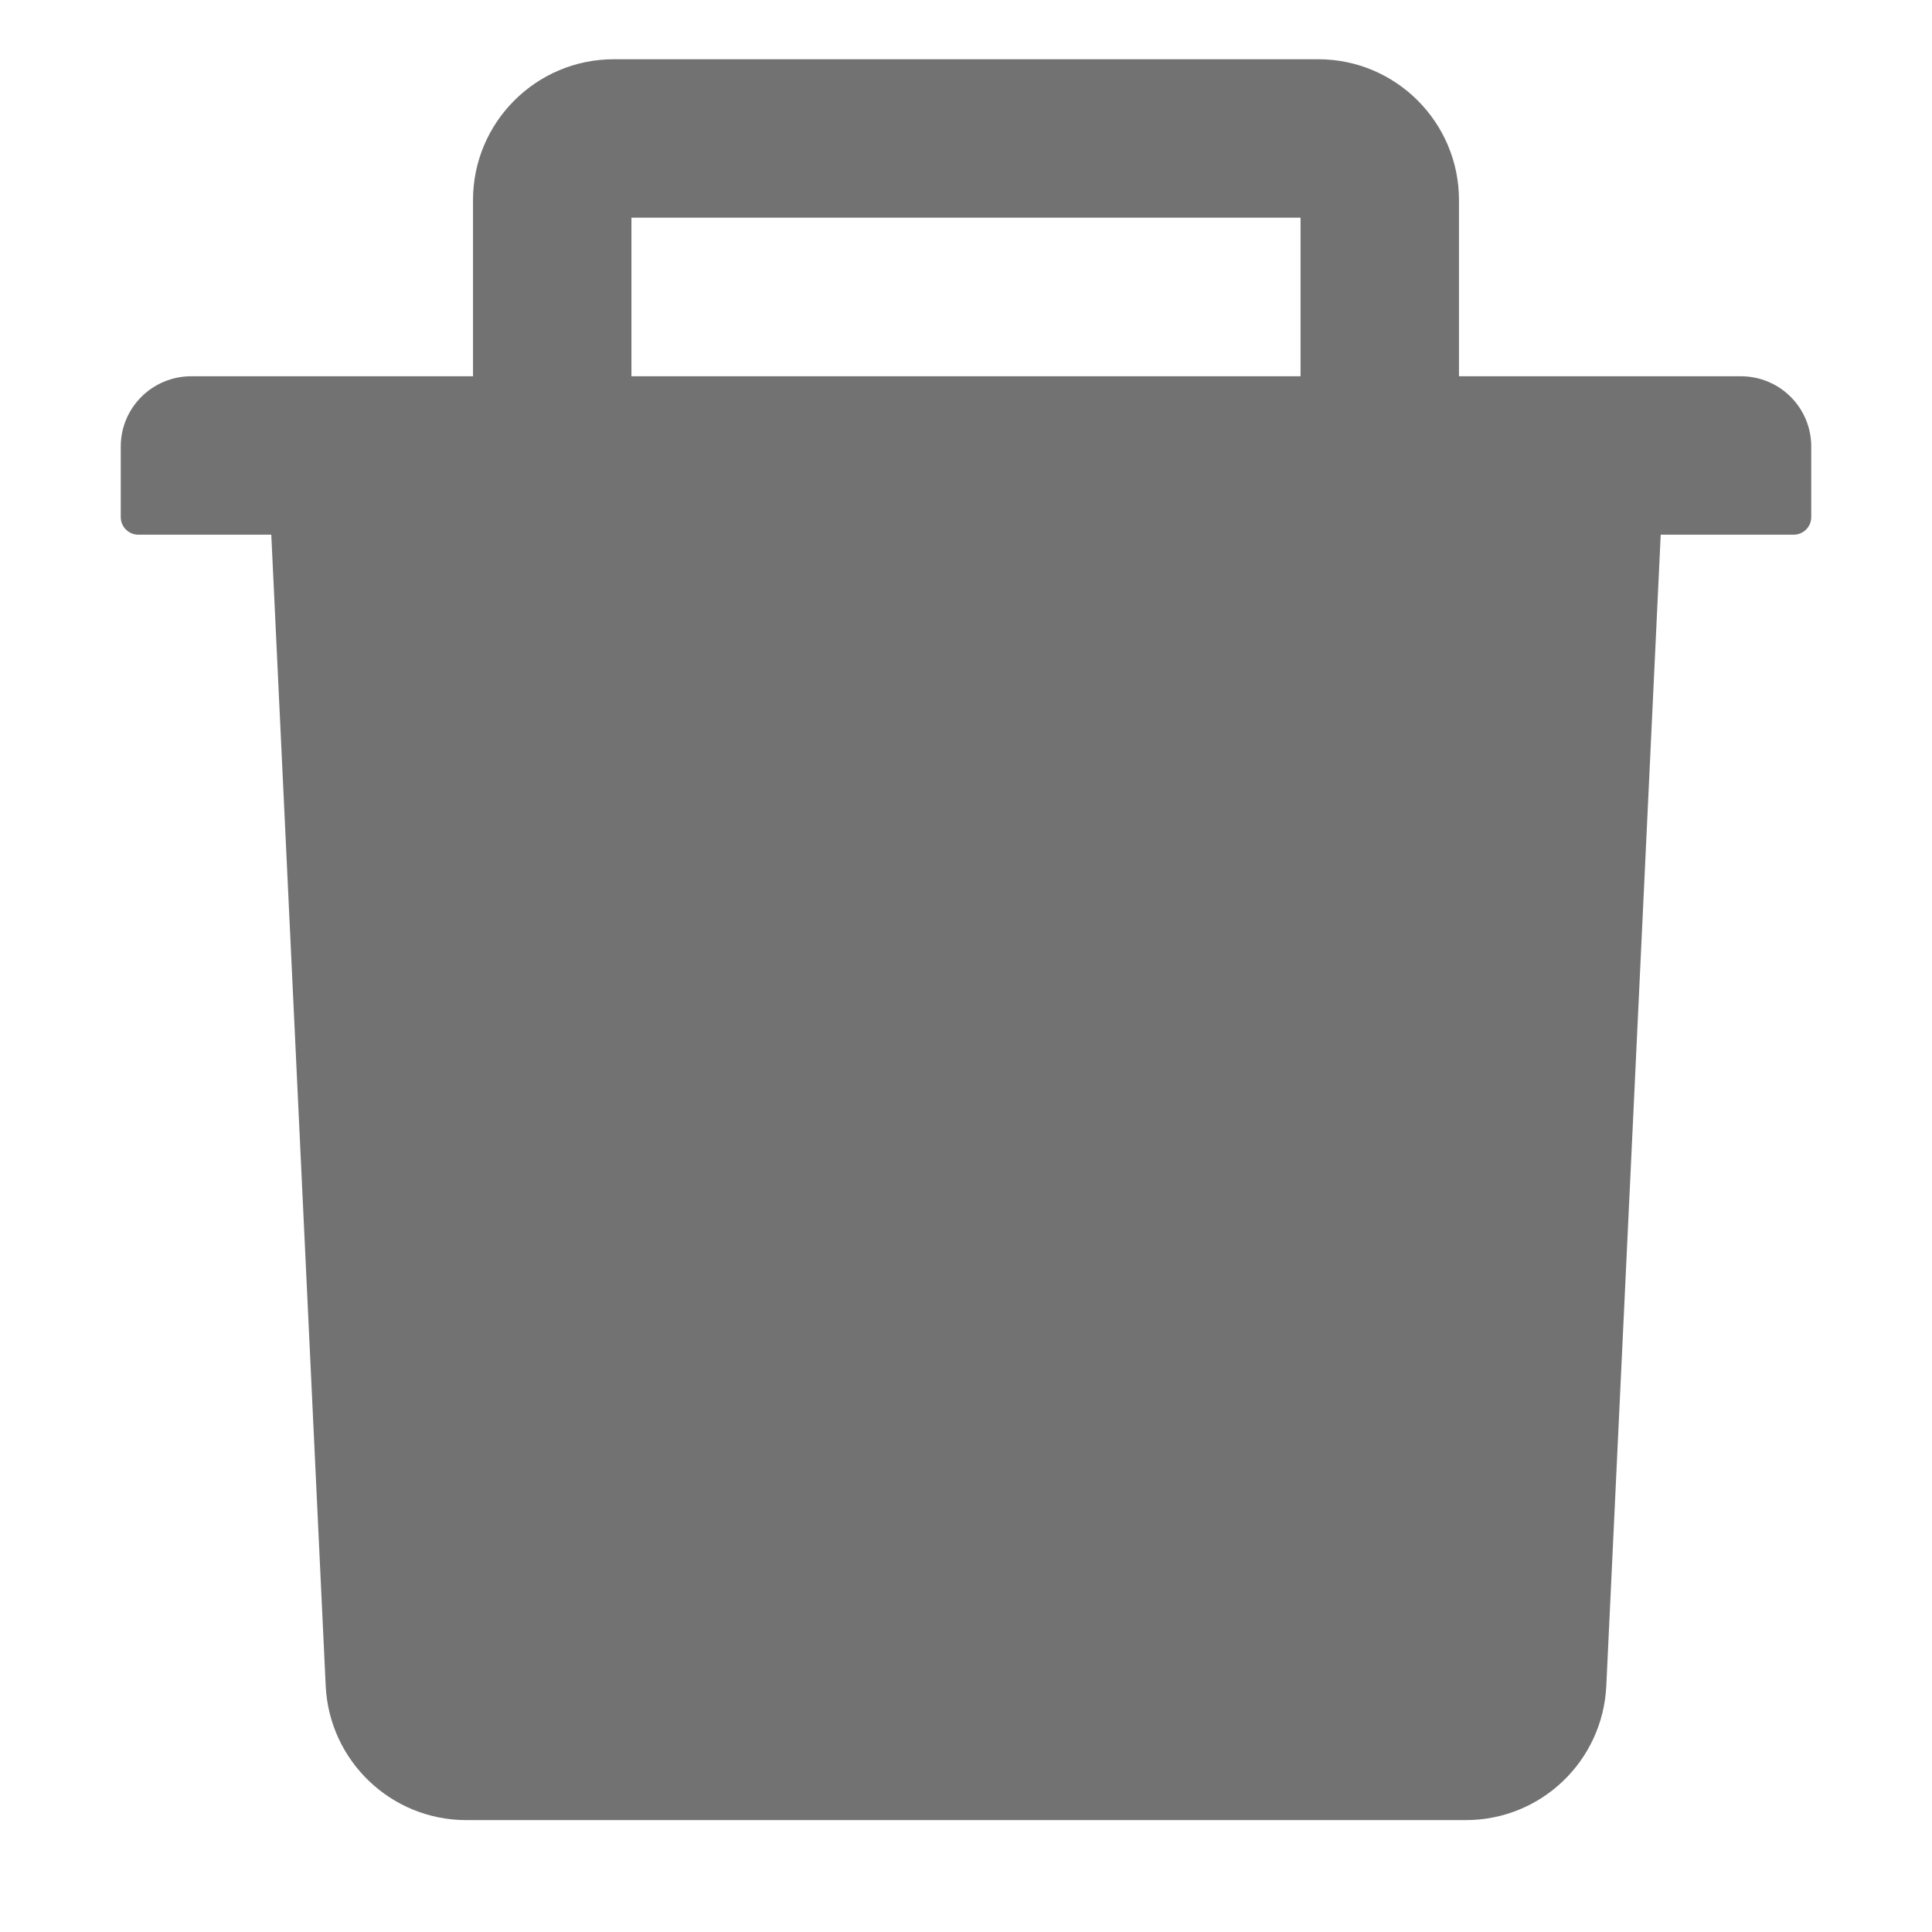 <svg width="12" height="12" viewBox="0 0 12 12" fill="none" xmlns="http://www.w3.org/2000/svg">
<path d="M10.812 2.337H9.062V1.243C9.062 0.76 8.67 0.368 8.188 0.368H3.812C3.33 0.368 2.938 0.76 2.938 1.243V2.337H1.188C0.946 2.337 0.75 2.532 0.75 2.774V3.212C0.75 3.272 0.799 3.321 0.859 3.321H1.685L2.023 10.471C2.045 10.938 2.43 11.305 2.896 11.305H9.104C9.571 11.305 9.955 10.939 9.977 10.471L10.315 3.321H11.141C11.201 3.321 11.25 3.272 11.25 3.212V2.774C11.25 2.532 11.055 2.337 10.812 2.337ZM8.078 2.337H3.922V1.352H8.078V2.337Z" fill="#727272"/>
</svg>
